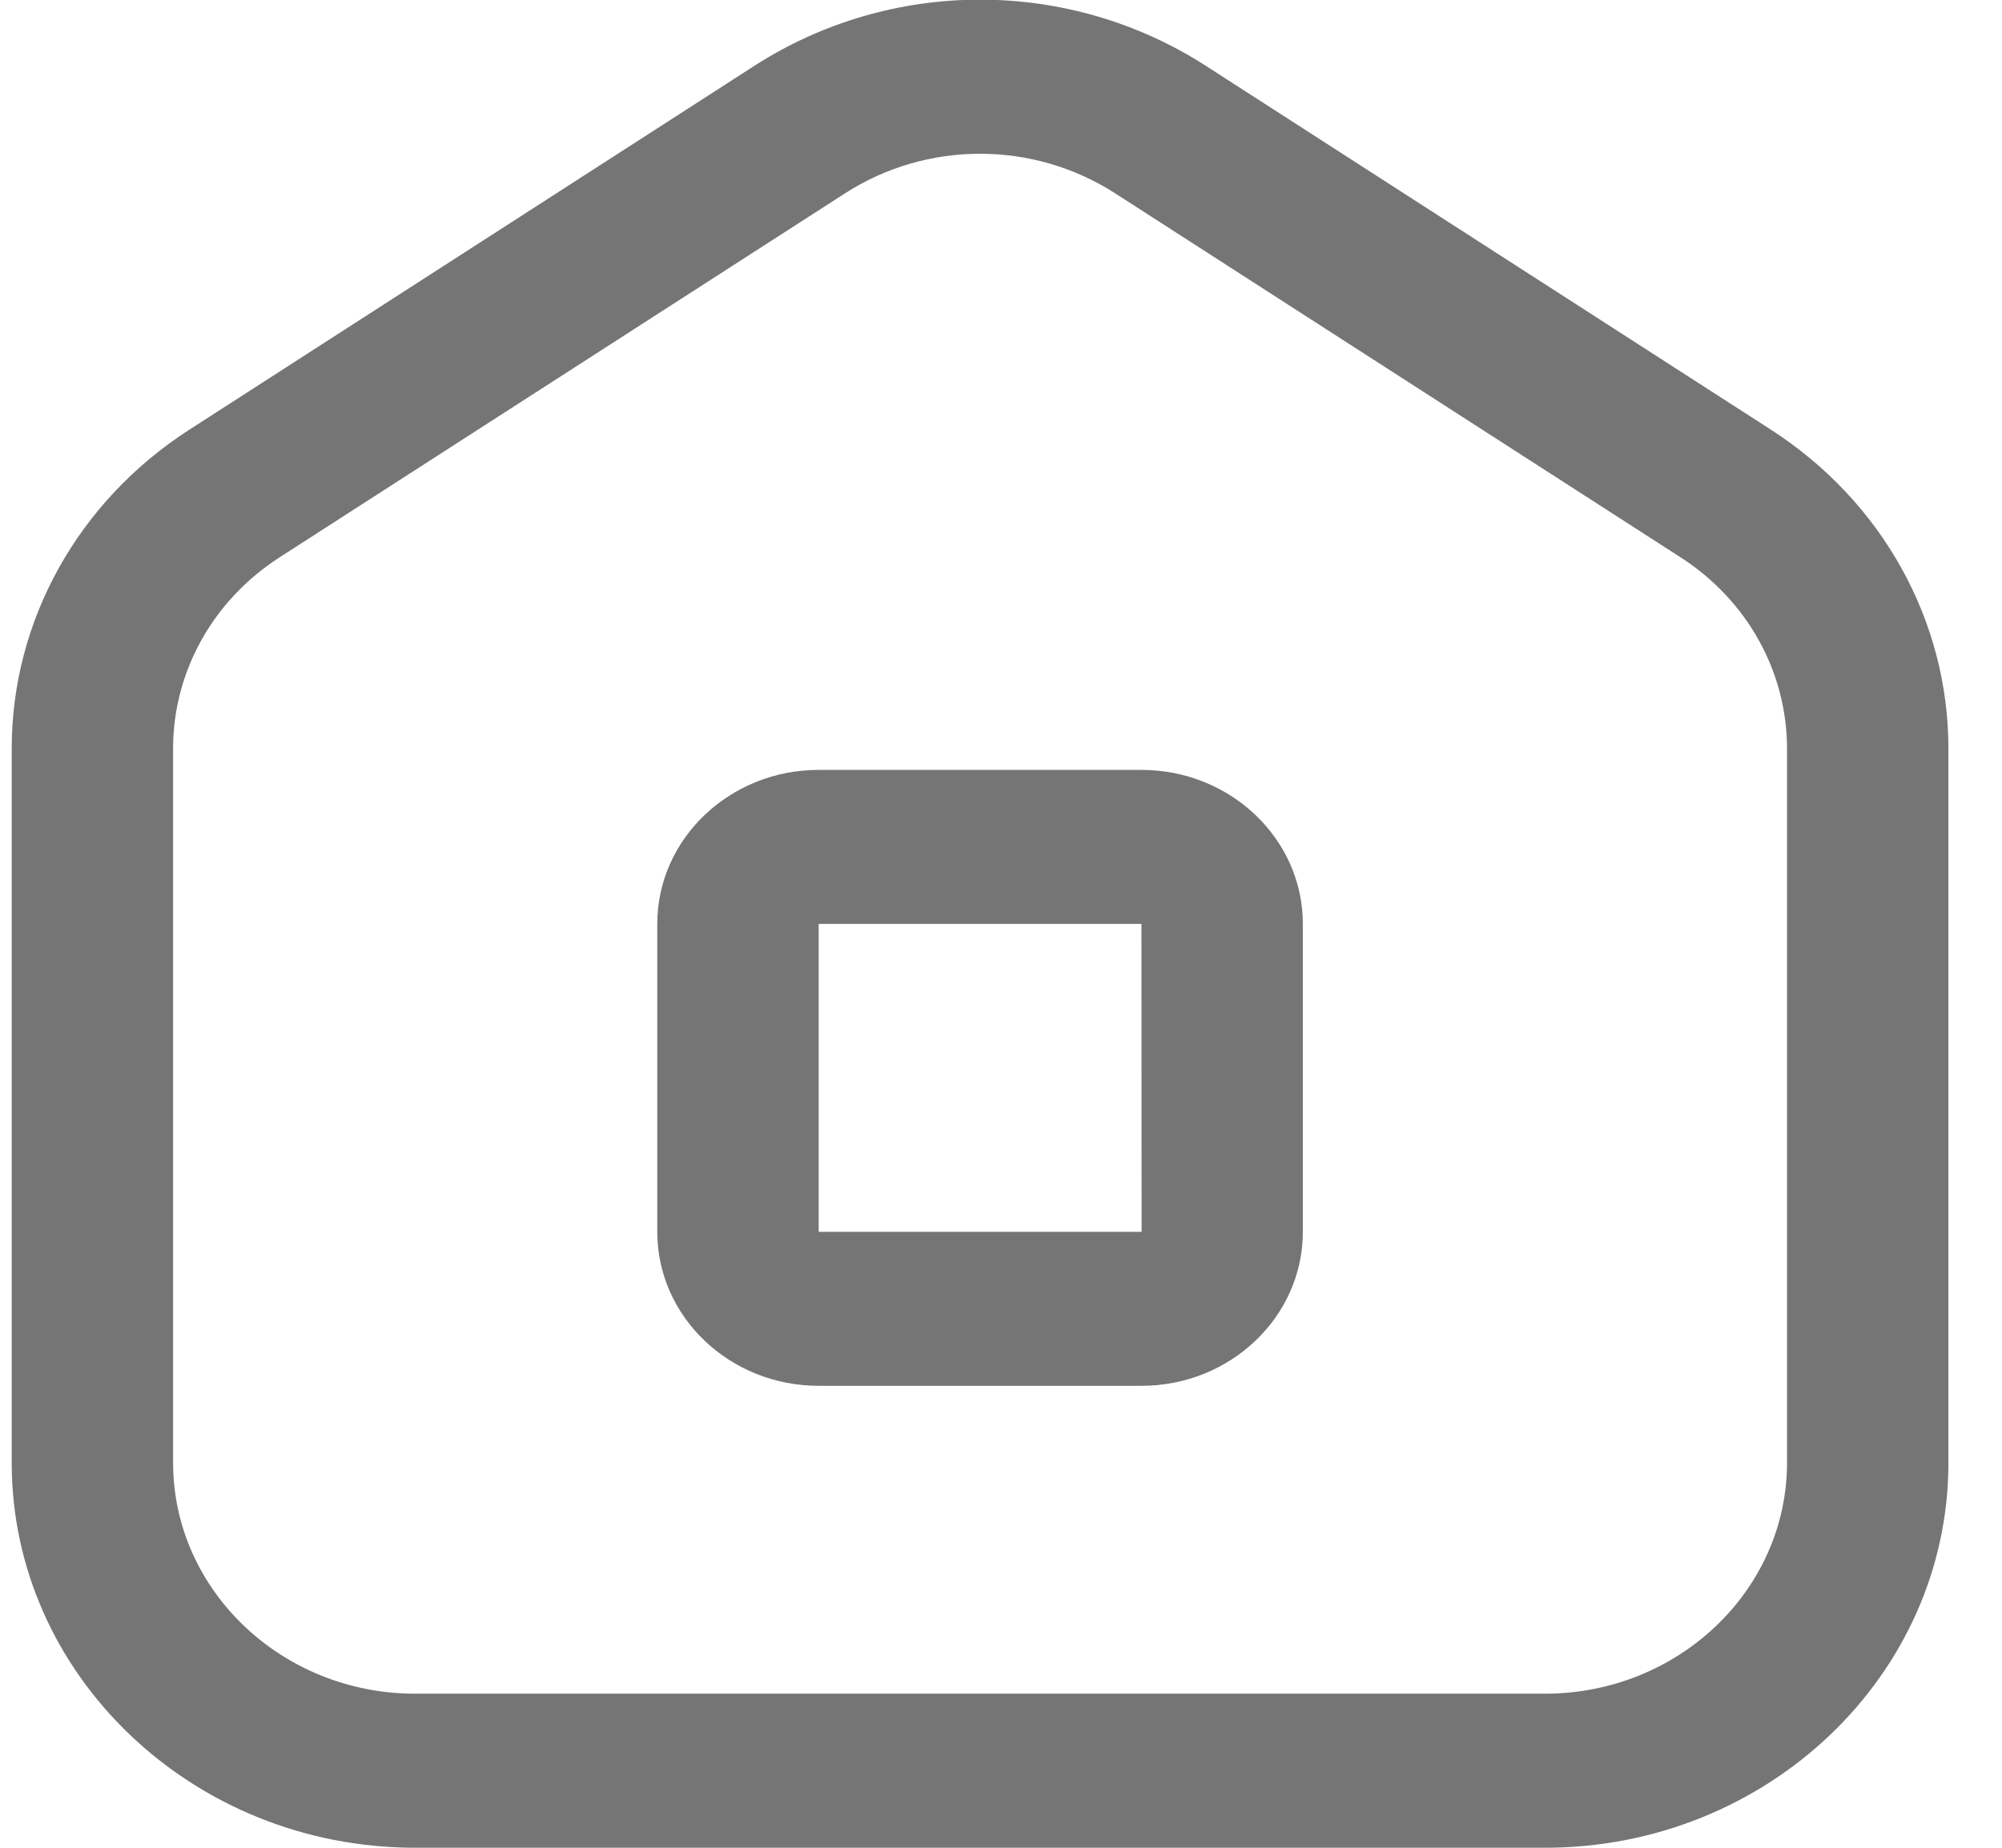 <svg width="26" height="24" viewBox="0 0 26 24" fill="none" xmlns="http://www.w3.org/2000/svg">
<g clip-path="url(#clip0_7167_35996)">
<path d="M14.824 18H10.632C9.476 18 8.536 17.103 8.536 16V12C8.536 10.897 9.476 10 10.632 10H14.824C15.98 10 16.92 10.897 16.92 12V16C16.92 17.103 15.98 18 14.824 18ZM10.632 12V16H14.826L14.824 12H10.632ZM20.064 24H5.392C2.503 24 0.152 21.757 0.152 19V9.724C0.152 8.059 1.016 6.509 2.462 5.579L9.797 0.855C11.578 -0.291 13.879 -0.291 15.66 0.855L22.996 5.579C24.441 6.509 25.304 8.058 25.304 9.724V19C25.304 21.757 22.954 24 20.064 24ZM12.728 1.997C12.116 1.997 11.504 2.169 10.97 2.514L3.634 7.237C2.766 7.795 2.248 8.724 2.248 9.723V18.999C2.248 20.653 3.659 21.999 5.392 21.999H20.064C21.798 21.999 23.208 20.653 23.208 18.999V9.724C23.208 8.725 22.691 7.795 21.824 7.238L14.487 2.514C13.952 2.169 13.34 1.997 12.728 1.997Z" fill="#757575"/>
</g>
<defs>
<clipPath id="clip0_7167_35996">
<rect width="25.152" height="24" fill="white" transform="translate(0.152)"/>
</clipPath>
</defs>
</svg>
